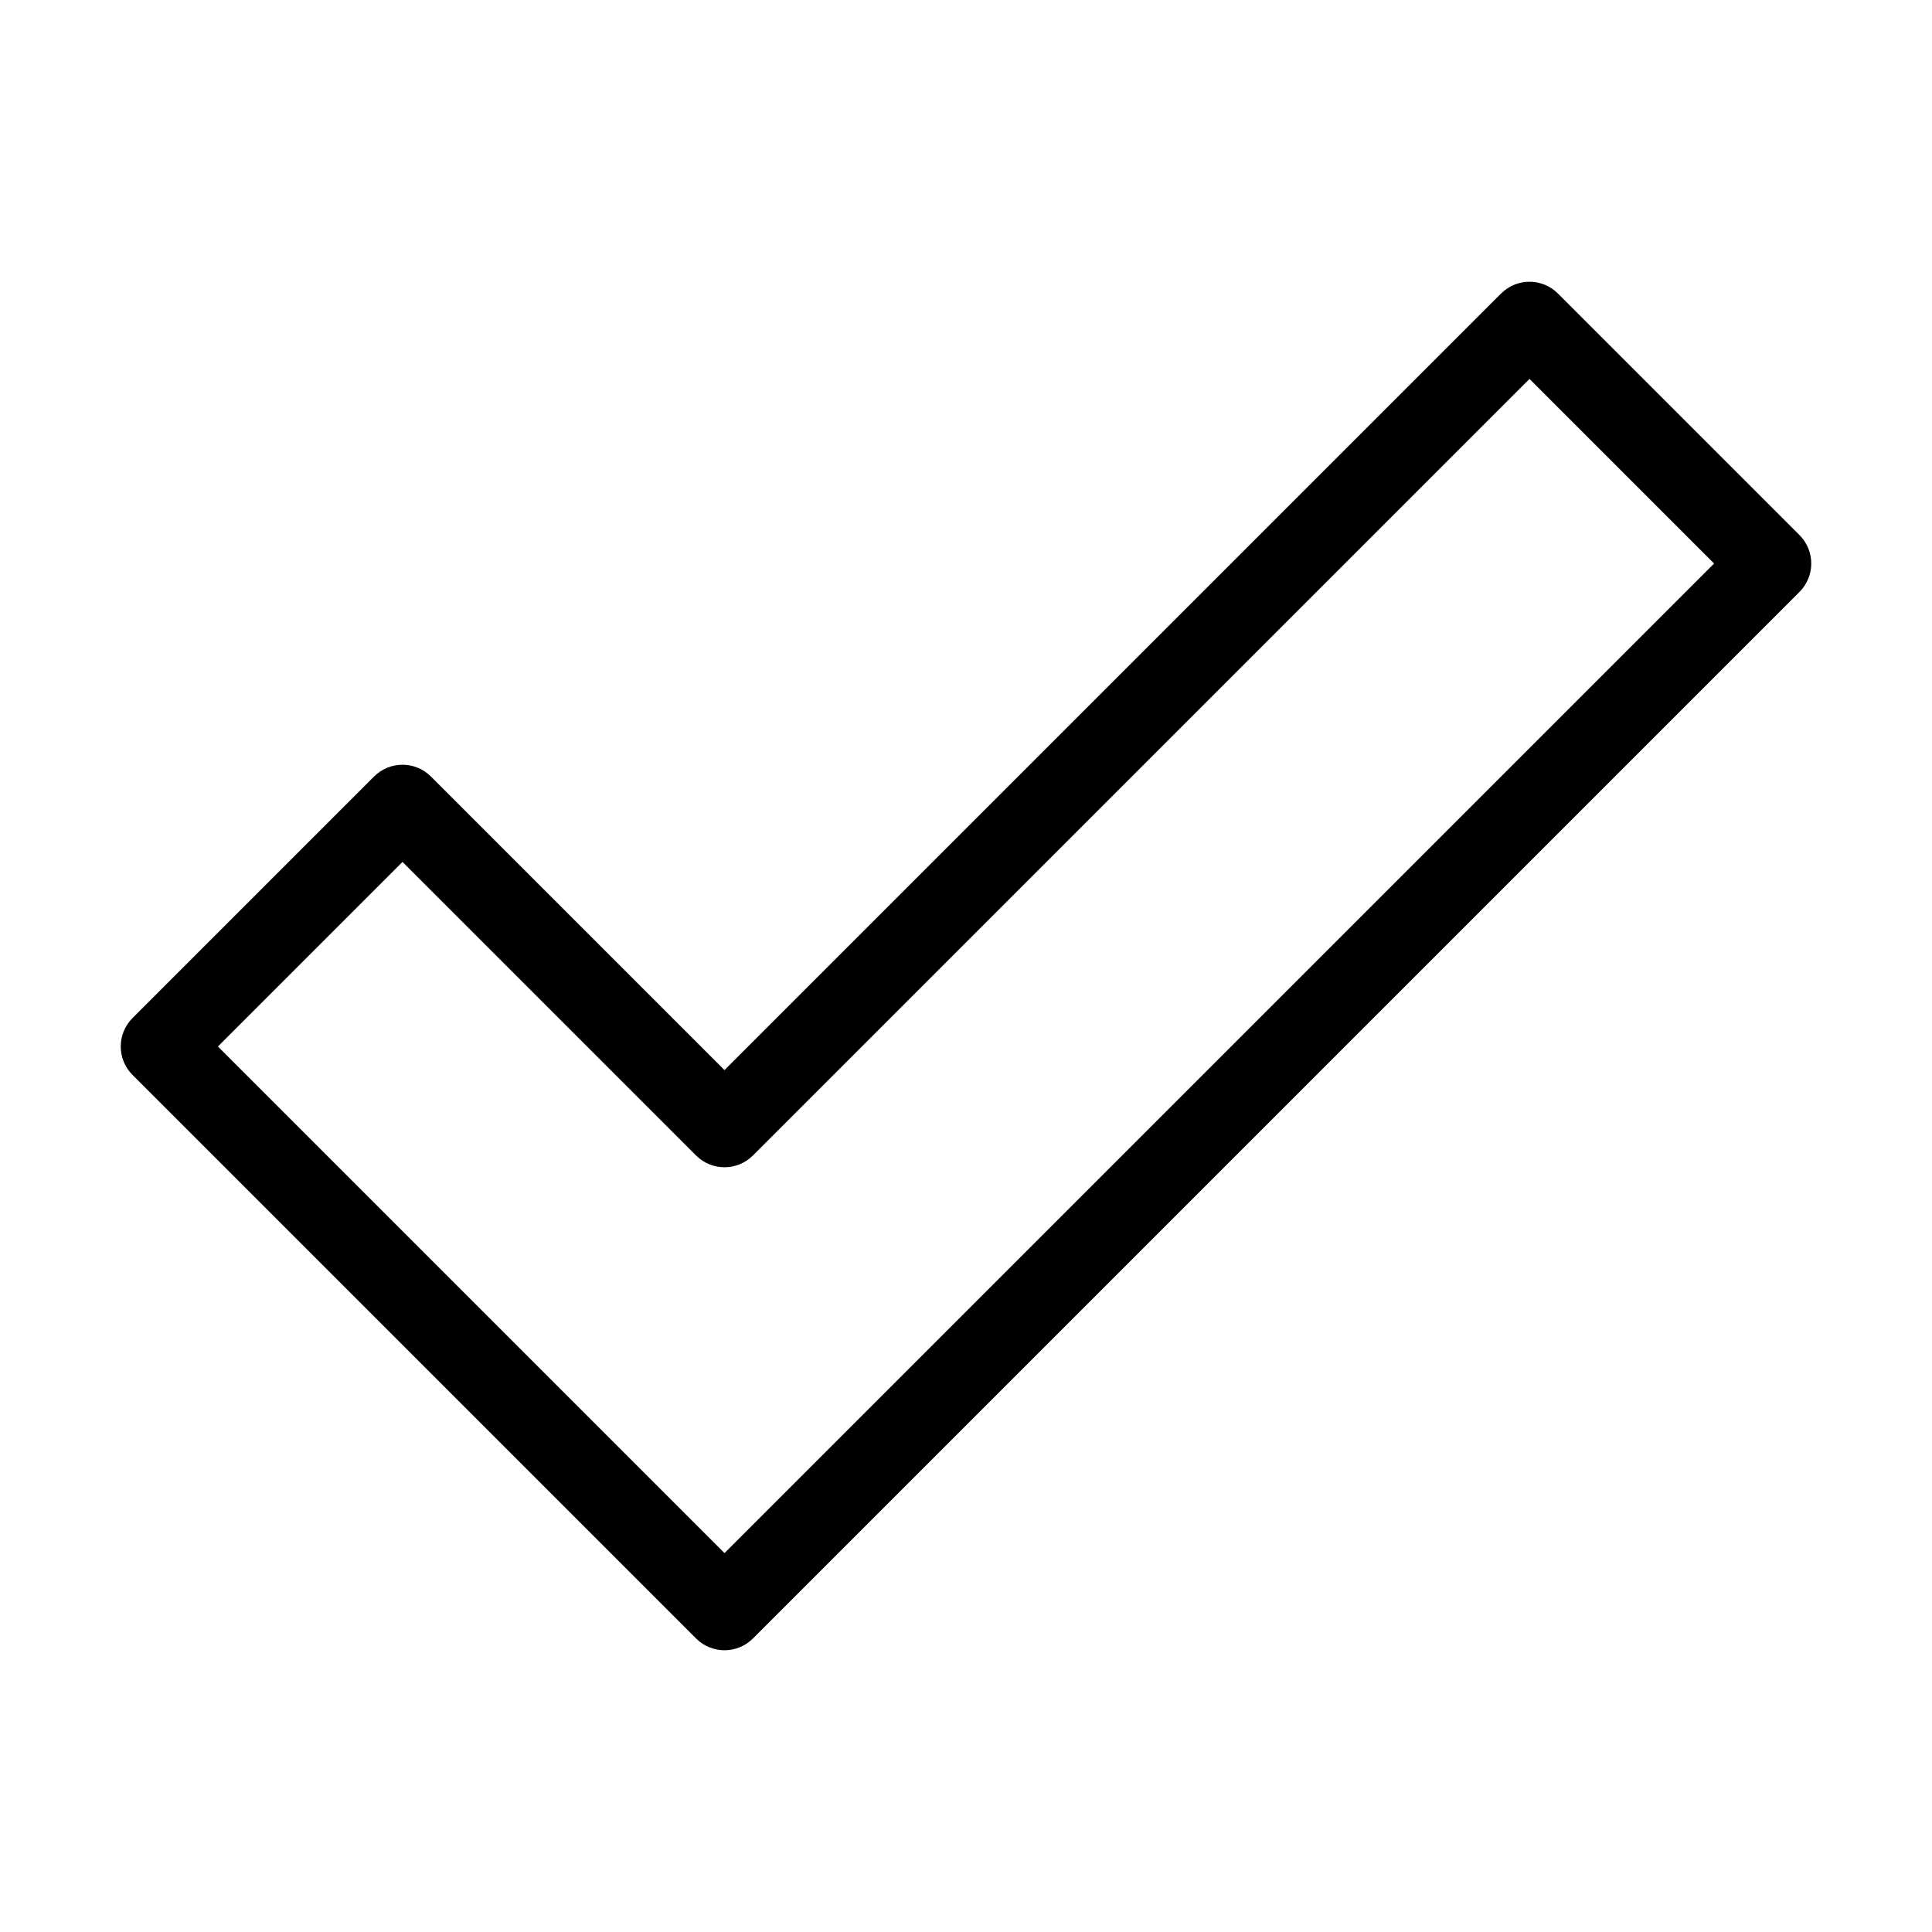 <?xml version="1.0" encoding="utf-8"?>
<!-- Generator: Adobe Illustrator 19.2.1, SVG Export Plug-In . SVG Version: 6.00 Build 0)  -->
<!DOCTYPE svg PUBLIC "-//W3C//DTD SVG 1.1//EN" "http://www.w3.org/Graphics/SVG/1.1/DTD/svg11.dtd">
<svg version="1.1" id="Layer_1" xmlns="http://www.w3.org/2000/svg" xmlns:xlink="http://www.w3.org/1999/xlink" x="0px" y="0px"
	 width="48px" height="48px" viewBox="0 0 48 48" enable-background="new 0 0 48 48" xml:space="preserve">
<path d="M17.293,40.707C17.488,40.902,17.744,41,18,41s0.512-0.098,0.707-0.293l26-26c0.391-0.391,0.391-1.023,0-1.414l-6-6
	c-0.391-0.391-1.023-0.391-1.414,0L18,26.586l-7.293-7.293c-0.391-0.391-1.023-0.391-1.414,0l-6,6c-0.391,0.391-0.391,1.023,0,1.414
	L17.293,40.707z M10,21.414l7.293,7.293c0.391,0.391,1.023,0.391,1.414,0L38,9.414L42.586,14L18,38.586L5.414,26L10,21.414z"/>
</svg>
